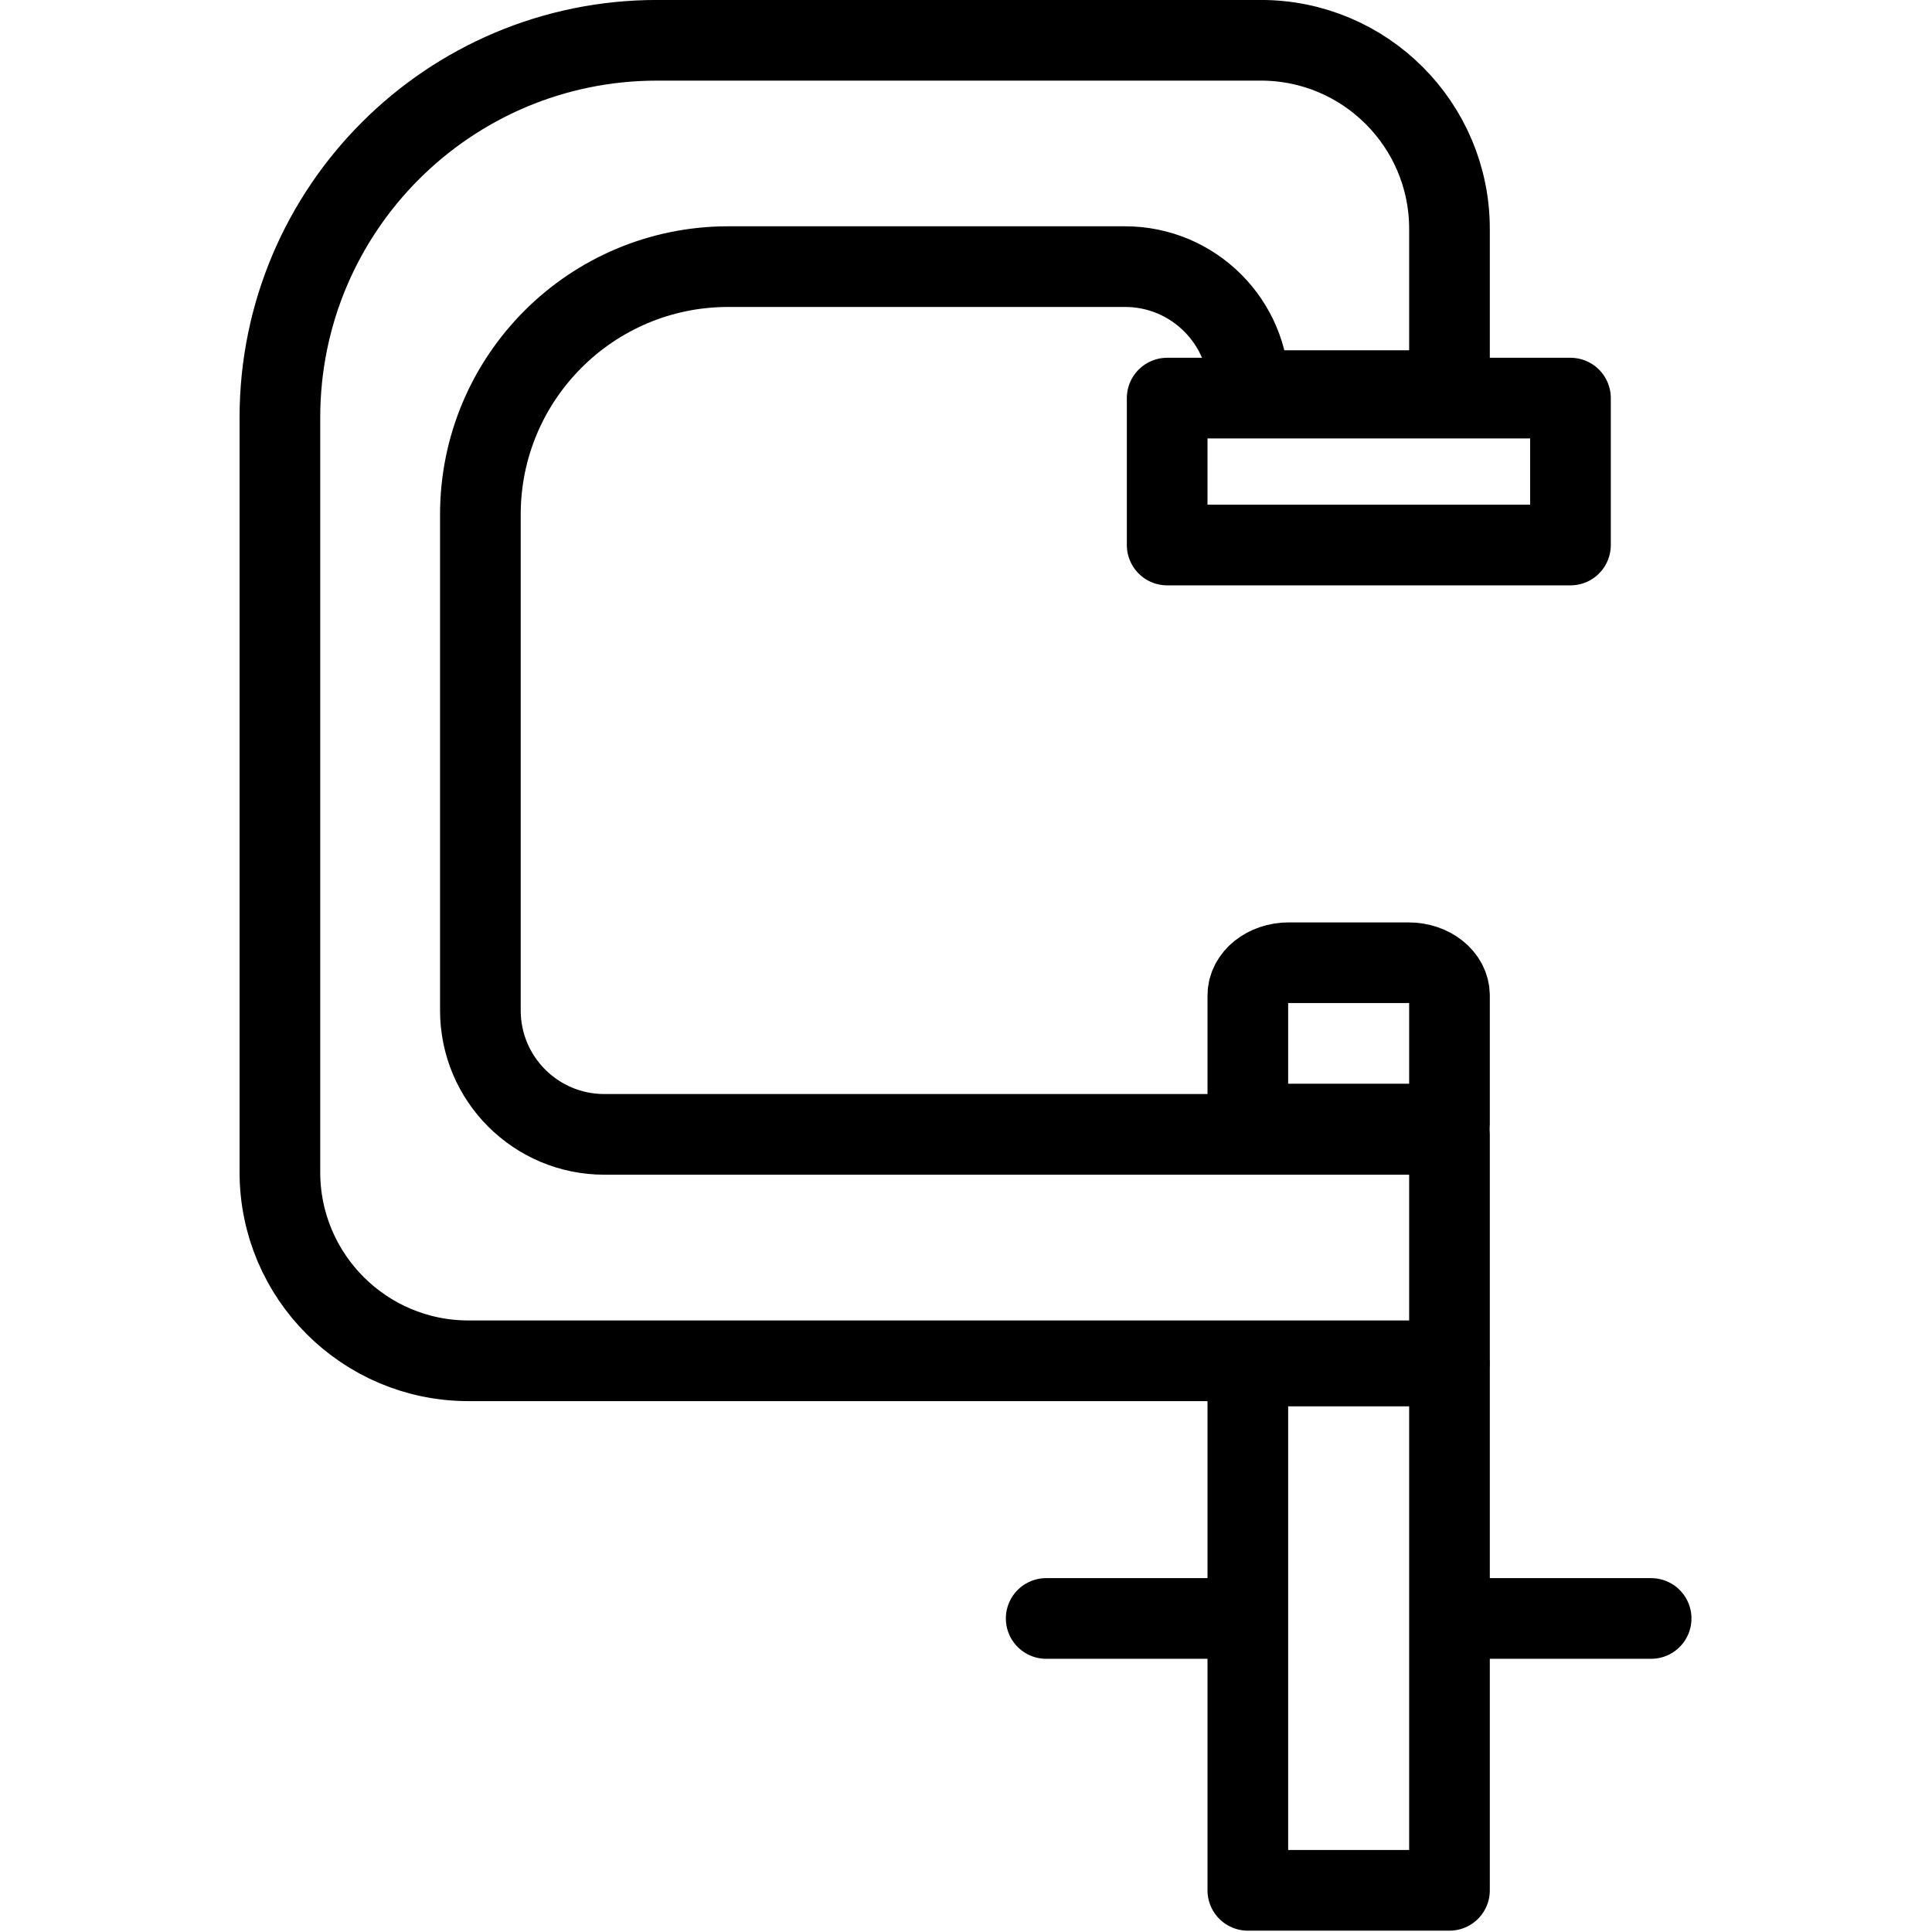<svg xmlns="http://www.w3.org/2000/svg" width="24" height="24" viewBox="0 0 24 24"> <g transform="translate(2.976 -1.7763568394002505e-15) scale(0.501)">
  
  <g
     id="line"
     transform="translate(-17,-12.036)">
    <path
       fill="none"
       stroke="#000"
       stroke-linecap="round"
       stroke-linejoin="round"
       stroke-miterlimit="10"
       stroke-width="2"
       d="M 47,45.777 H 22.677 C 20.094,45.777 18,43.683 18,41.1 V 22.39 c 0,-5.167 4.188,-9.355 9.355,-9.355 h 13.097 1.871 c 2.583,0 4.677,2.094 4.677,4.677 v 4.009 h -4.971 c 0,-1.698 -1.376,-3.074 -3.074,-3.074 h -1.23 -8.607 c -3.395,0 -6.147,2.752 -6.147,6.147 v 12.295 c 0,1.698 1.376,3.074 3.074,3.074 H 42.029 47 Z"
       id="path2" />
    <rect
       x="42"
       y="45.907"
       width="5"
       height="13"
       fill="none"
       stroke="#000"
       stroke-linecap="round"
       stroke-linejoin="round"
       stroke-miterlimit="10"
       stroke-width="2"
       id="rect4" />
    <rect
       x="40"
       y="21.907"
       width="10"
       height="3.643"
       fill="none"
       stroke="#000"
       stroke-linecap="round"
       stroke-linejoin="round"
       stroke-miterlimit="10"
       stroke-width="2"
       id="rect6" />
    <path
       fill="none"
       stroke="#000"
       stroke-linecap="round"
       stroke-linejoin="round"
       stroke-miterlimit="10"
       stroke-width="2"
       d="m 42,36.719 v 3.188 h 5 v -3.188 c 0,-0.449 -0.455,-0.812 -1.015,-0.812 H 43.015 C 42.455,35.907 42,36.27 42,36.719 Z"
       id="path8" />
    <line
       x1="41"
       x2="37"
       y1="52.166"
       y2="52.166"
       fill="none"
       stroke="#000"
       stroke-linecap="round"
       stroke-linejoin="round"
       stroke-miterlimit="10"
       stroke-width="2"
       id="line10" />
    <line
       x1="52"
       x2="48"
       y1="52.166"
       y2="52.166"
       fill="none"
       stroke="#000"
       stroke-linecap="round"
       stroke-linejoin="round"
       stroke-miterlimit="10"
       stroke-width="2"
       id="line12" />
  </g>
</g></svg>